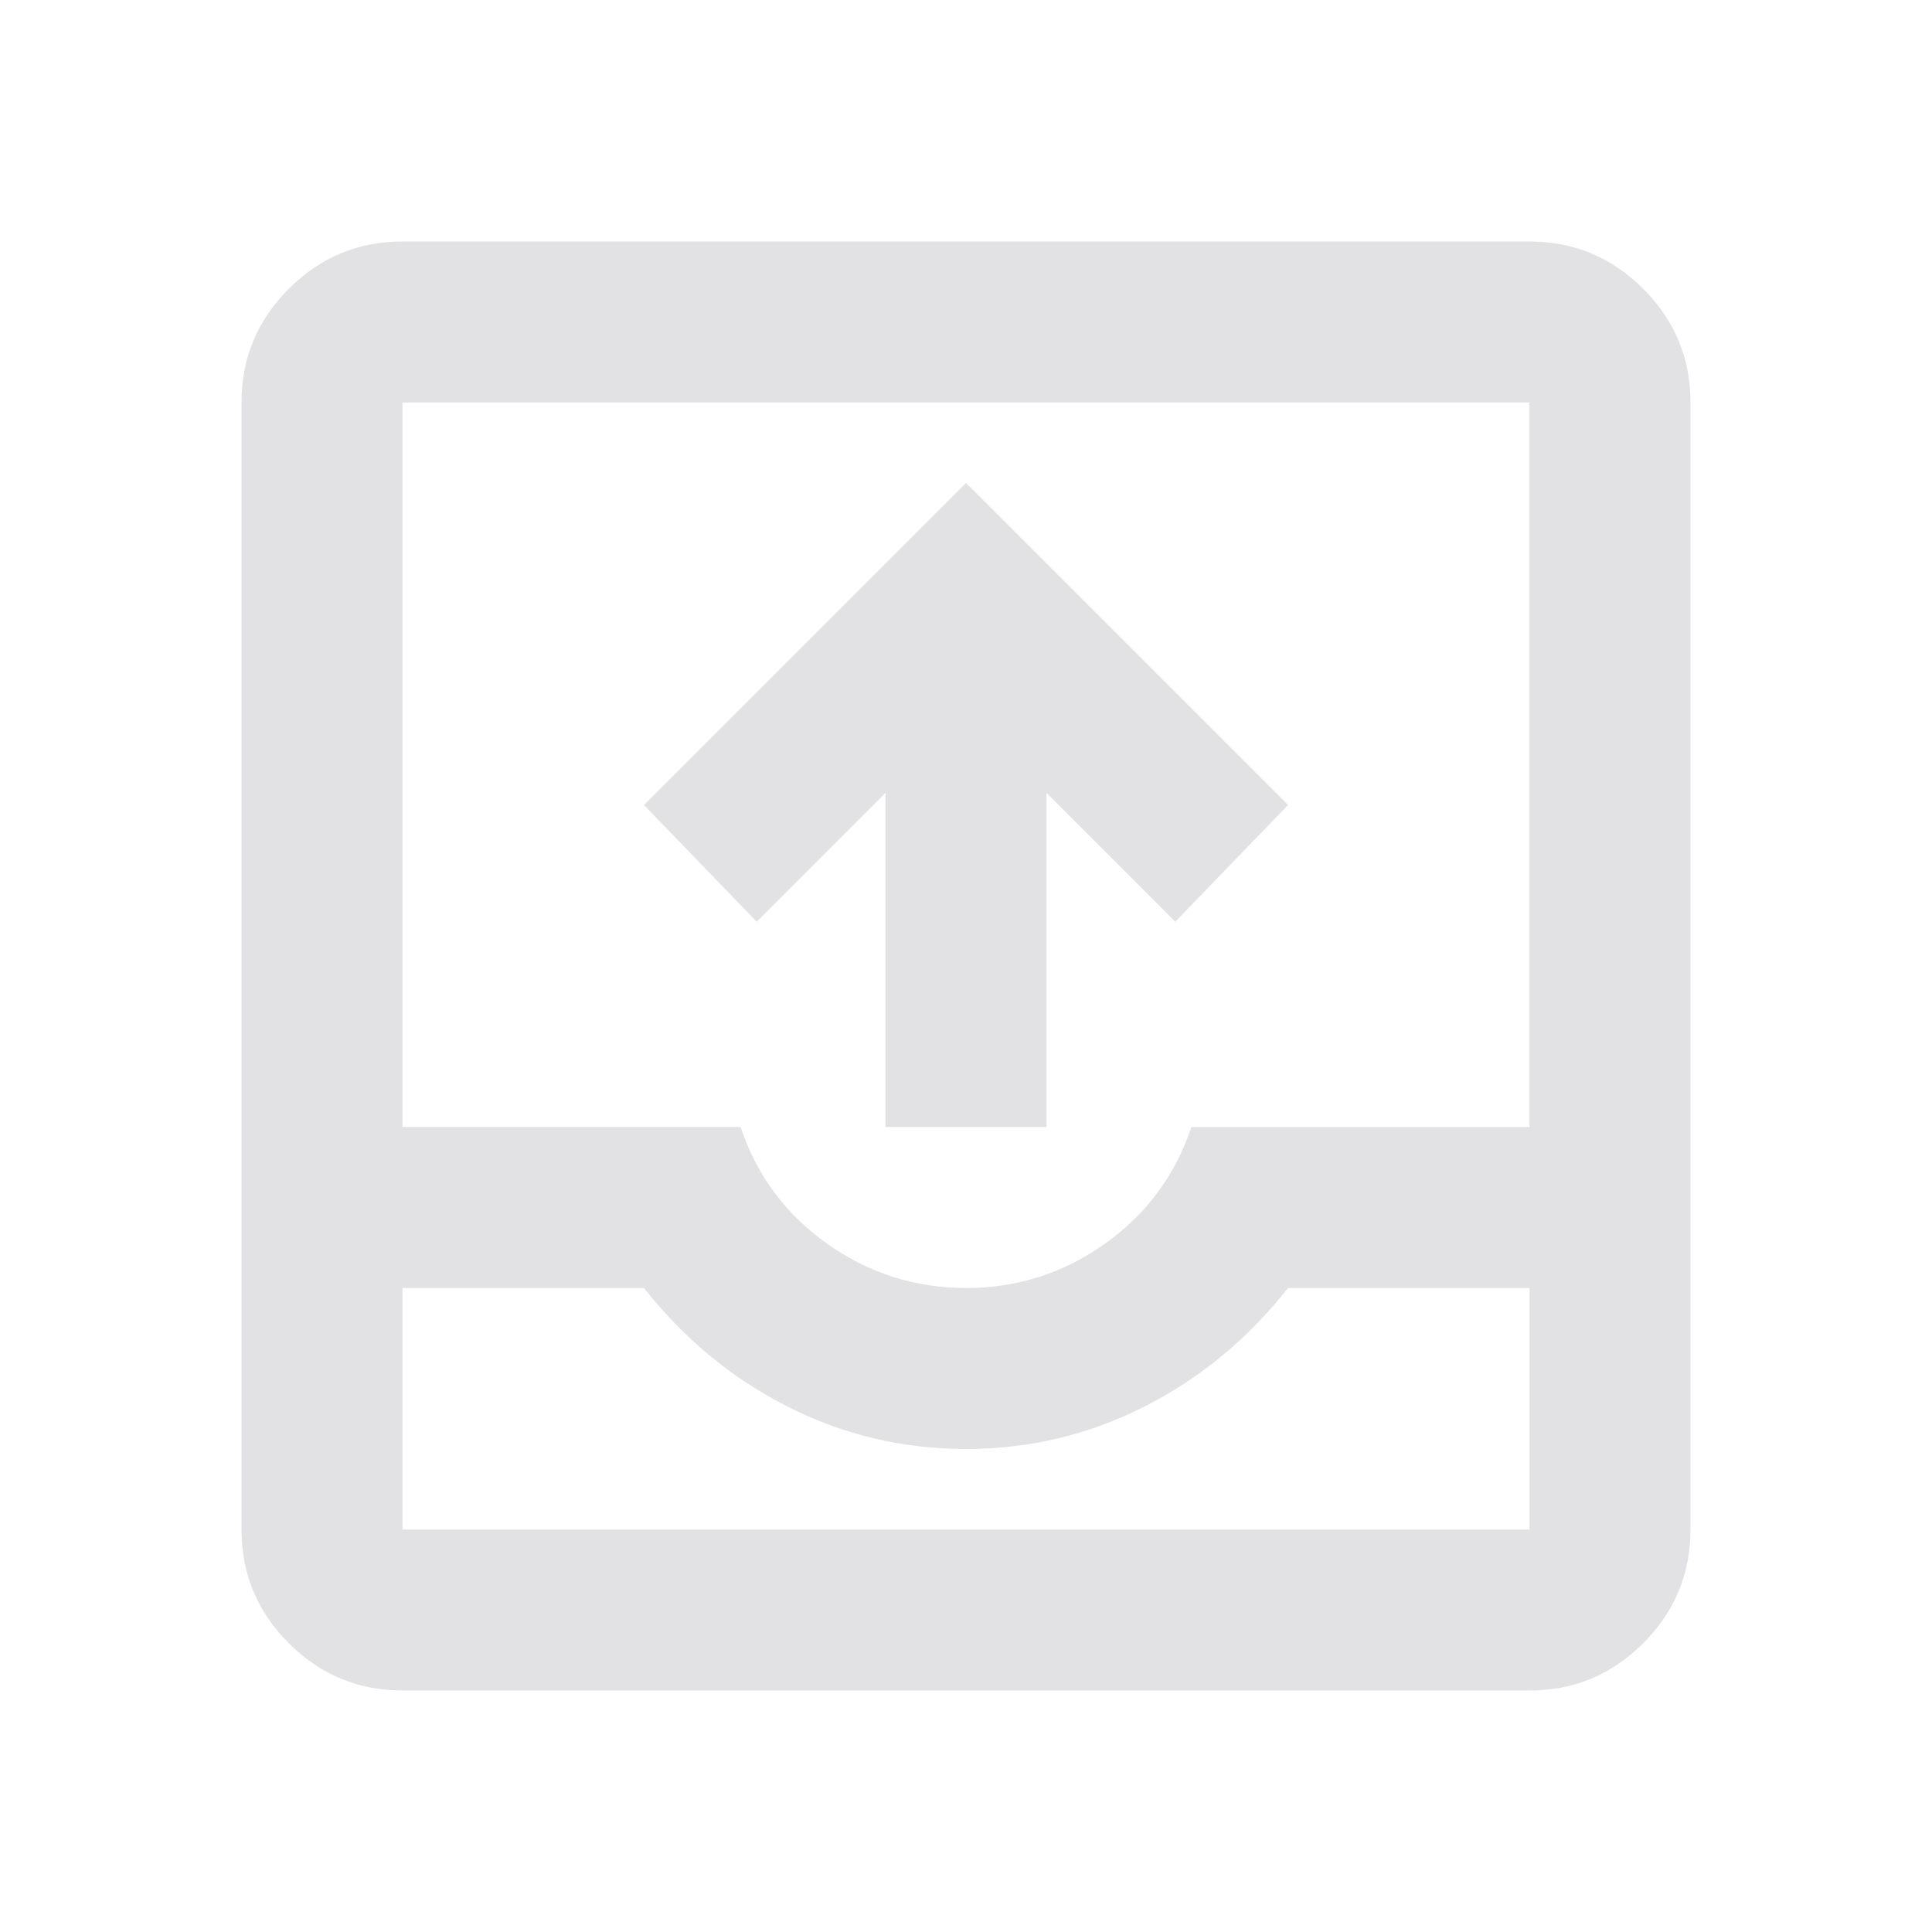 <svg height="22" width="22" xmlns="http://www.w3.org/2000/svg">
  <style type="text/css" id="current-color-scheme">
    .ColorScheme-Text {
      color: #e2e2e5;
    }
  </style>
  <path
    d="M 10.083,12.833 V 9.029 L 8.617,10.496 7.333,9.167 11,5.5 14.667,9.167 13.383,10.496 11.917,9.029 V 12.833 Z M 4.583,19.25 q -0.756,0 -1.295,-0.539 Q 2.75,18.173 2.75,17.417 V 4.583 q 0,-0.756 0.539,-1.295 Q 3.827,2.75 4.583,2.75 H 17.417 q 0.756,0 1.295,0.539 Q 19.25,3.827 19.25,4.583 V 17.417 q 0,0.756 -0.539,1.295 Q 18.173,19.25 17.417,19.25 Z m 0,-1.833 H 17.417 v -2.75 h -2.75 Q 13.979,15.538 13.028,16.019 12.077,16.5 11,16.5 9.923,16.5 8.972,16.019 8.021,15.538 7.333,14.667 H 4.583 Z M 11,14.667 q 0.871,0 1.581,-0.504 0.71,-0.504 0.985,-1.329 h 3.85 V 4.583 H 4.583 v 8.25 h 3.85 q 0.275,0.825 0.985,1.329 0.71,0.504 1.581,0.504 z m -6.417,2.75 H 17.417 Z"
    class="ColorScheme-Text" fill="currentColor" />
</svg>